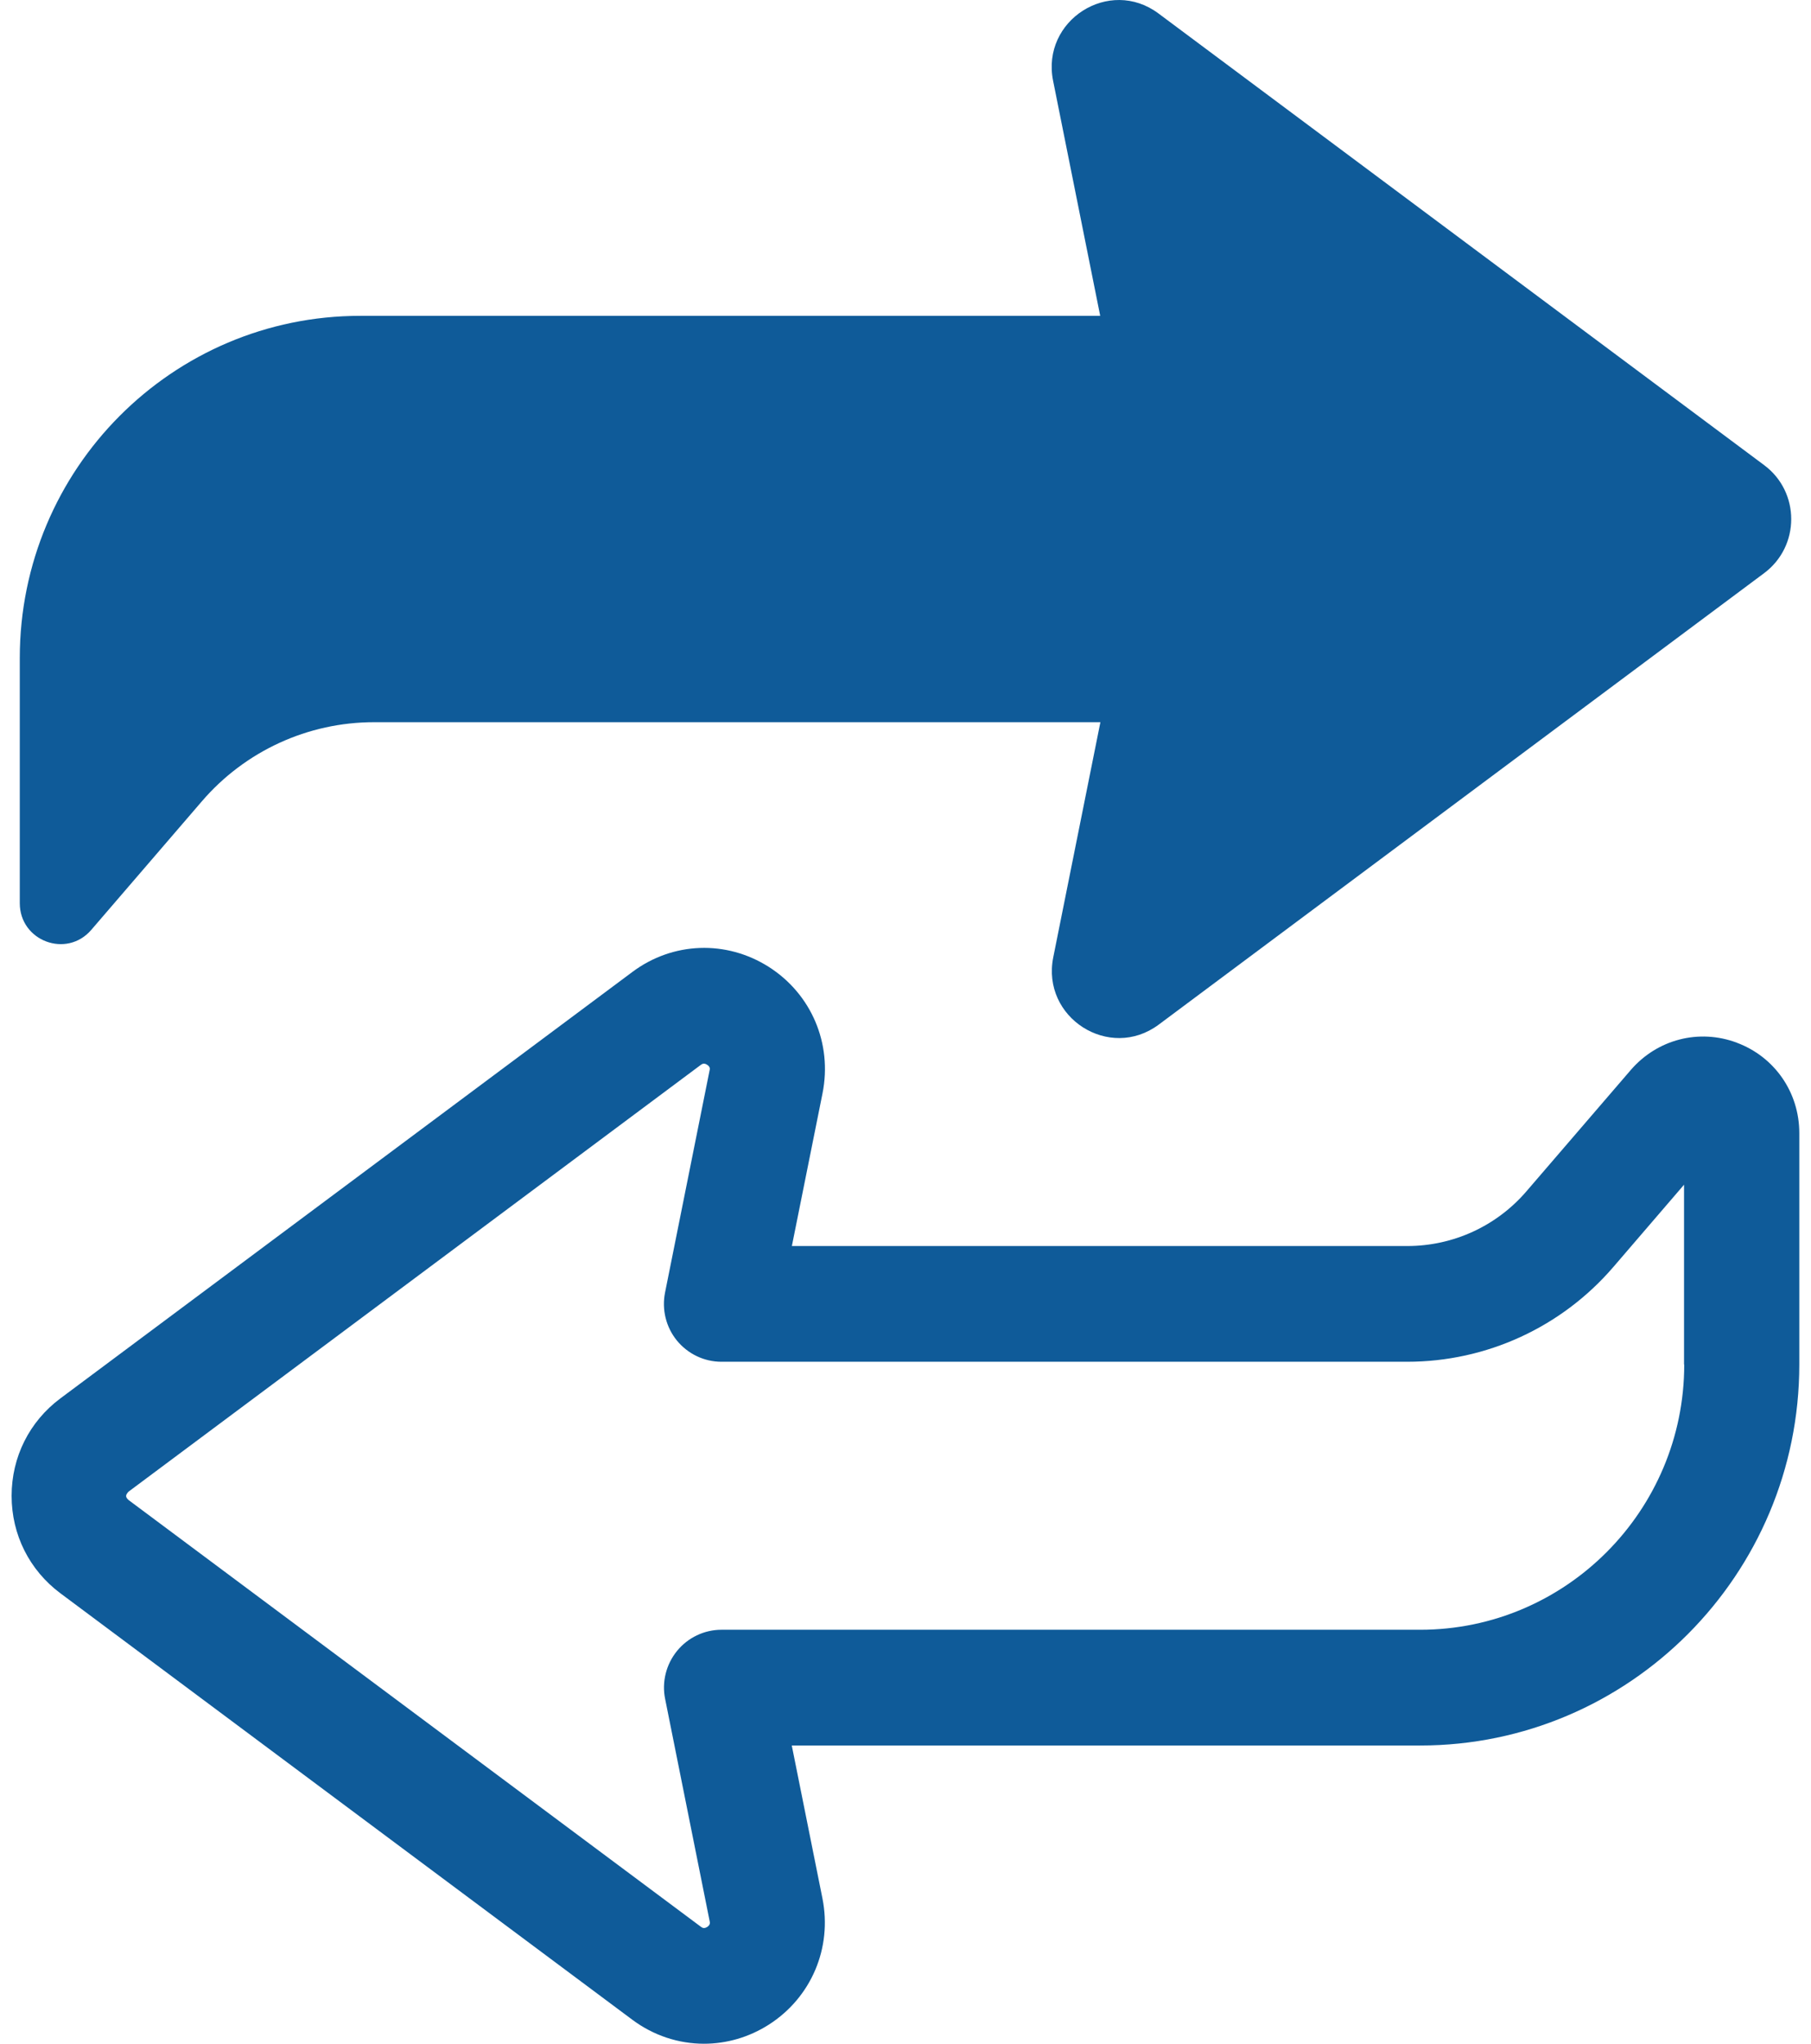 <svg width="39" height="44" viewBox="0 0 39 44" fill="none" xmlns="http://www.w3.org/2000/svg">
<g clip-path="url(#clip0_133_26951)">
<path d="M1.966 20.02L4.345 17.255C5.277 16.17 6.63 15.549 8.056 15.549H23.697L22.682 20.611C22.422 21.911 23.892 22.849 24.952 22.061L37.992 12.339C38.768 11.759 38.768 10.593 37.992 10.015L24.948 0.29C23.889 -0.5 22.42 0.438 22.678 1.737L23.693 6.8H7.759C3.71 6.8 0.426 10.098 0.426 14.168V19.445C0.426 20.262 1.436 20.638 1.966 20.02Z" fill="#0F5B99"/>
<path d="M37.402 22.449C36.586 22.144 35.689 22.377 35.119 23.037L32.872 25.649C32.229 26.398 31.294 26.827 30.307 26.827H17.053L17.713 23.54C17.927 22.47 17.474 21.403 16.557 20.818C15.64 20.235 14.486 20.276 13.616 20.928L1.3 30.108C0.633 30.606 0.25 31.369 0.25 32.206C0.25 33.042 0.633 33.805 1.3 34.303L13.614 43.483C14.076 43.828 14.617 44.002 15.161 44.002C15.642 44.002 16.126 43.865 16.555 43.592C17.471 43.007 17.925 41.939 17.711 40.871L17.051 37.581H30.584C35.086 37.581 38.748 33.903 38.748 29.379V24.396C38.748 23.52 38.219 22.754 37.4 22.449H37.402ZM36.27 29.379C36.27 32.527 33.719 35.089 30.584 35.089H15.537C15.166 35.089 14.814 35.257 14.579 35.546C14.344 35.836 14.249 36.215 14.324 36.58L15.282 41.361C15.289 41.394 15.299 41.443 15.229 41.488C15.159 41.531 15.121 41.503 15.093 41.483L2.777 32.302C2.777 32.302 2.712 32.254 2.716 32.206C2.719 32.157 2.777 32.107 2.777 32.109L15.091 22.928C15.119 22.909 15.158 22.88 15.227 22.924C15.297 22.968 15.289 23.015 15.28 23.05L14.322 27.828C14.249 28.194 14.342 28.574 14.577 28.862C14.813 29.15 15.164 29.319 15.536 29.319H30.304C32.012 29.319 33.63 28.574 34.744 27.278L36.266 25.507V29.379H36.27Z" fill="#0F5B99"/>
</g>
<defs>
<clipPath id="clip0_133_26951">
<rect width="38.5" height="44" fill="white" transform="translate(0.25)"/>
</clipPath>
</defs>
</svg>

